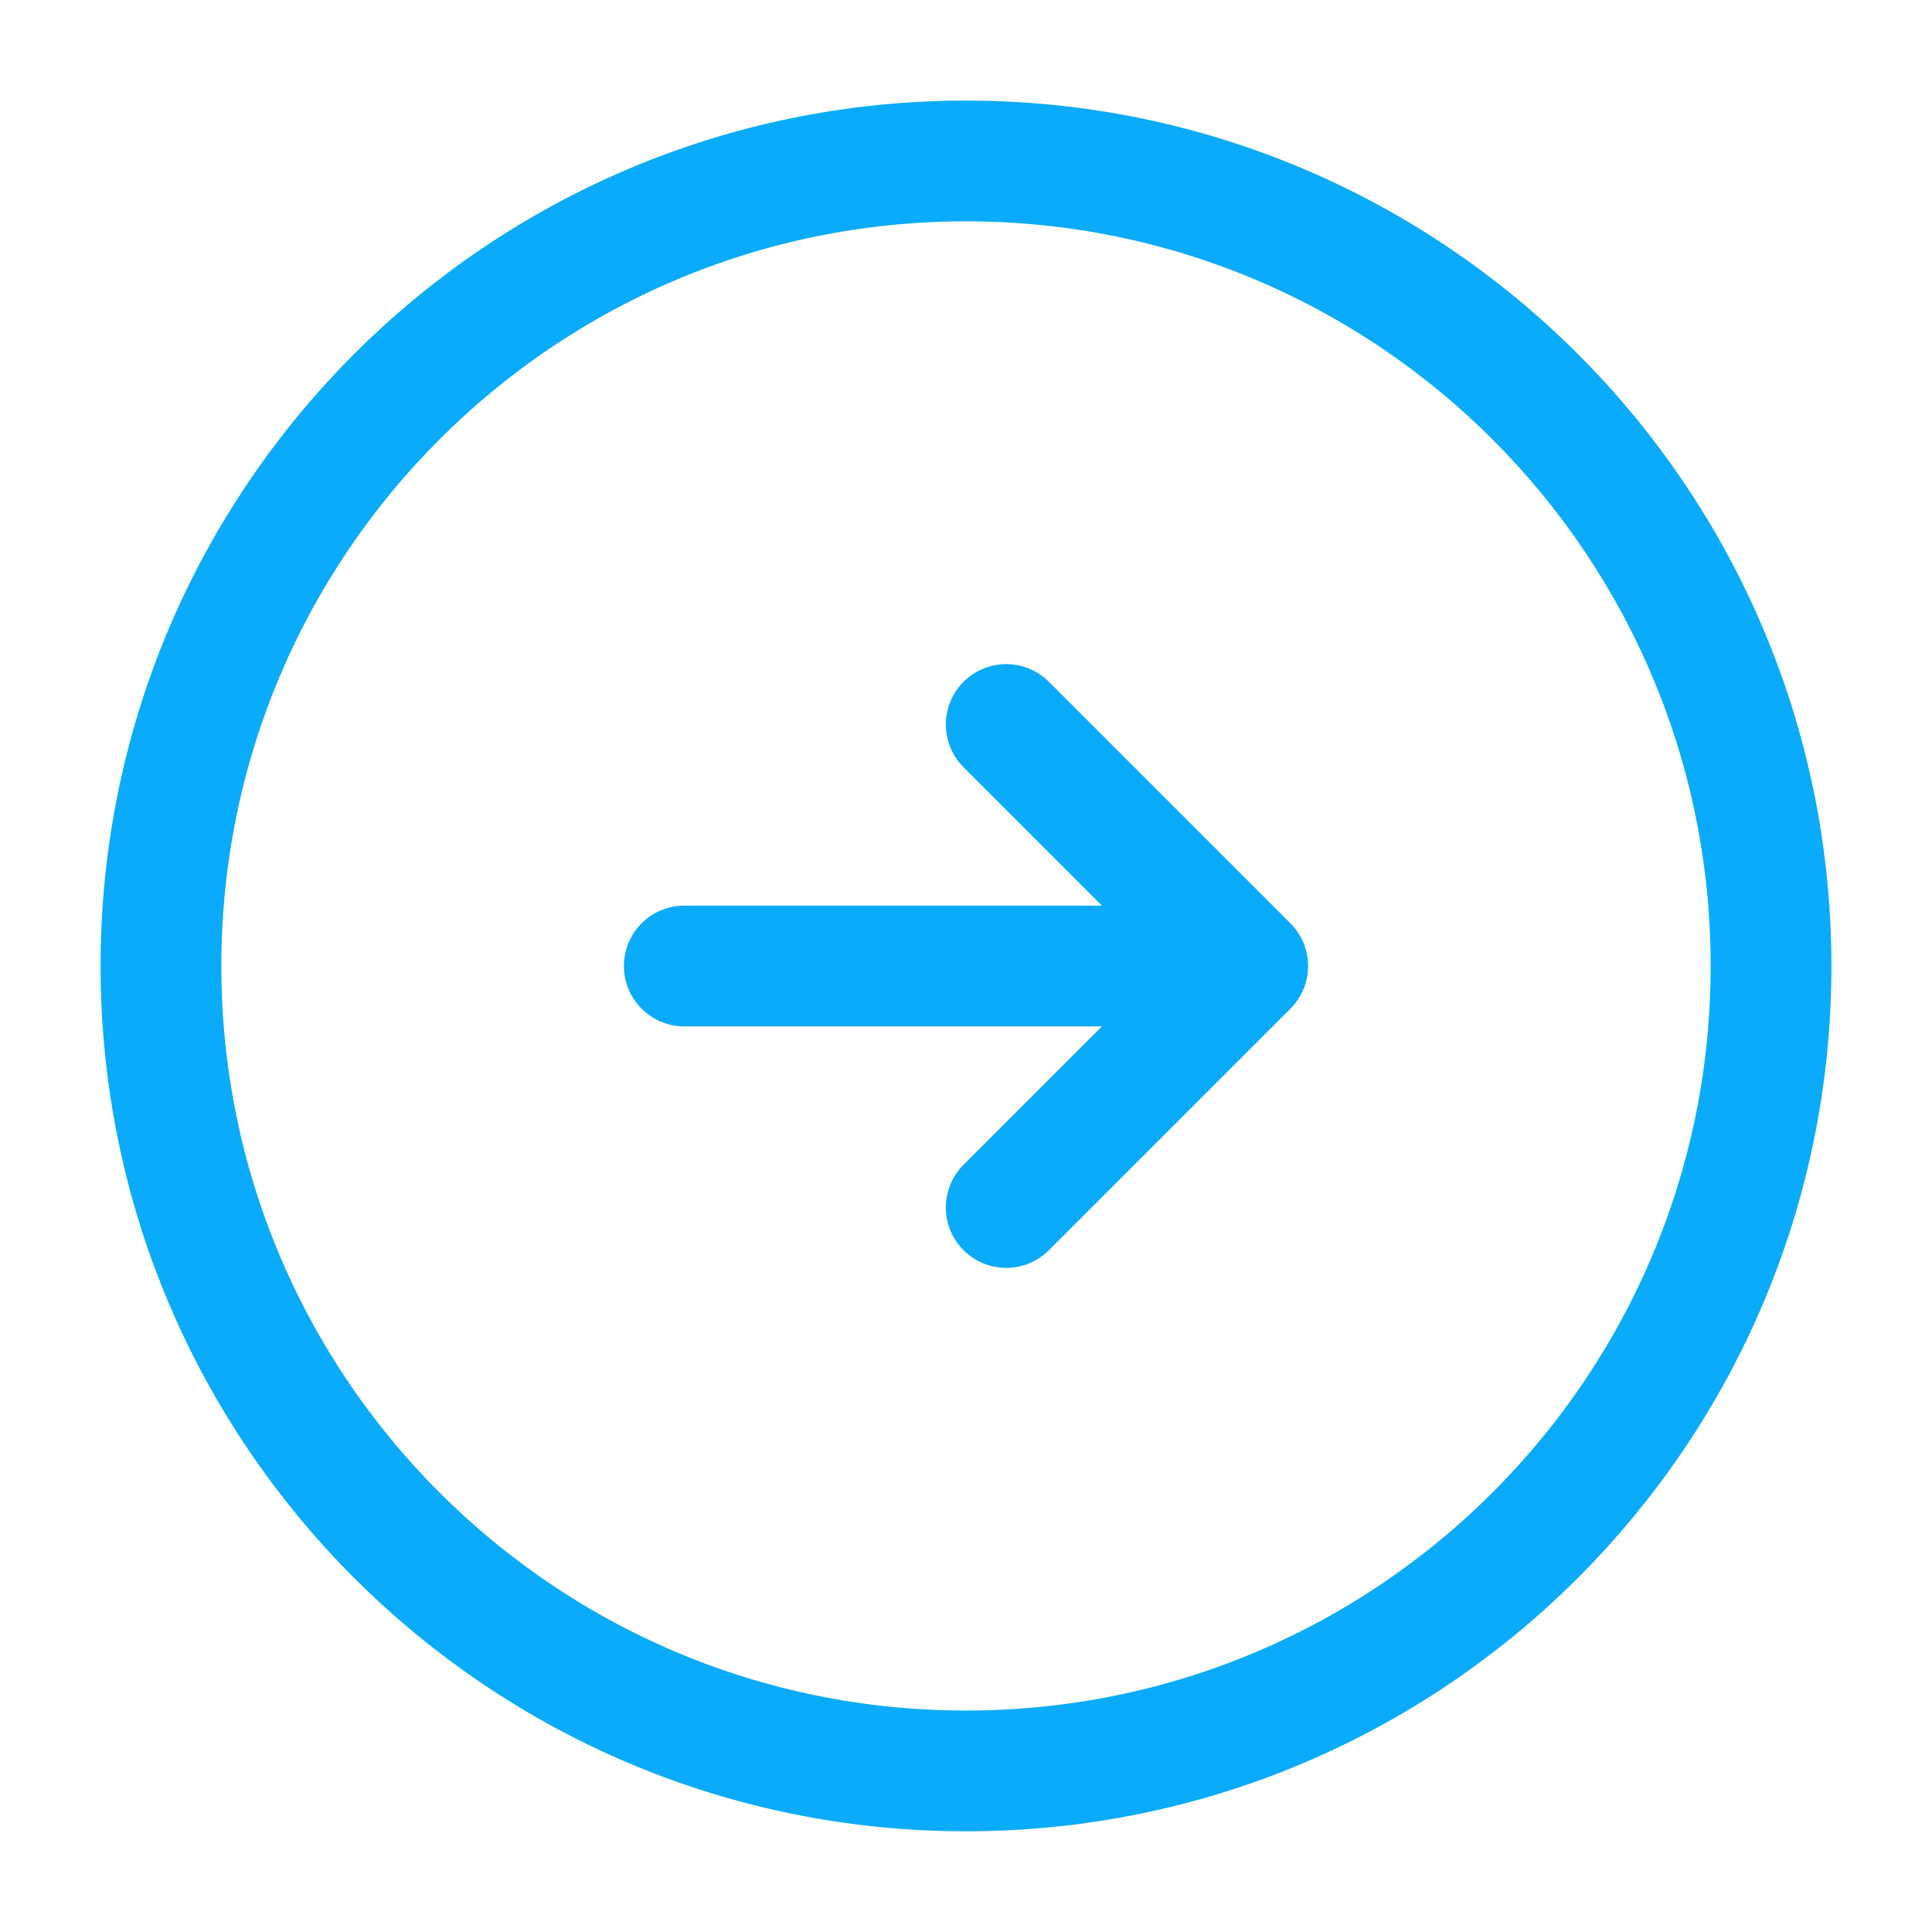 <svg width="16" height="16" viewBox="0 0 16 16" fill="none" xmlns="http://www.w3.org/2000/svg">
<path d="M8 14.666C11.682 14.666 14.667 11.682 14.667 8C14.667 4.318 11.682 1.333 8 1.333C4.318 1.333 1.333 4.318 1.333 8C1.333 11.682 4.318 14.666 8 14.666Z" stroke="#0AABFA" stroke-linecap="round" stroke-linejoin="round"/>
<path d="M5.667 8H9.667" stroke="#0AABFA" stroke-linecap="round" stroke-linejoin="round"/>
<path d="M8.333 10L10.333 8L8.333 6" stroke="#0AABFA" stroke-linecap="round" stroke-linejoin="round"/>
</svg>
